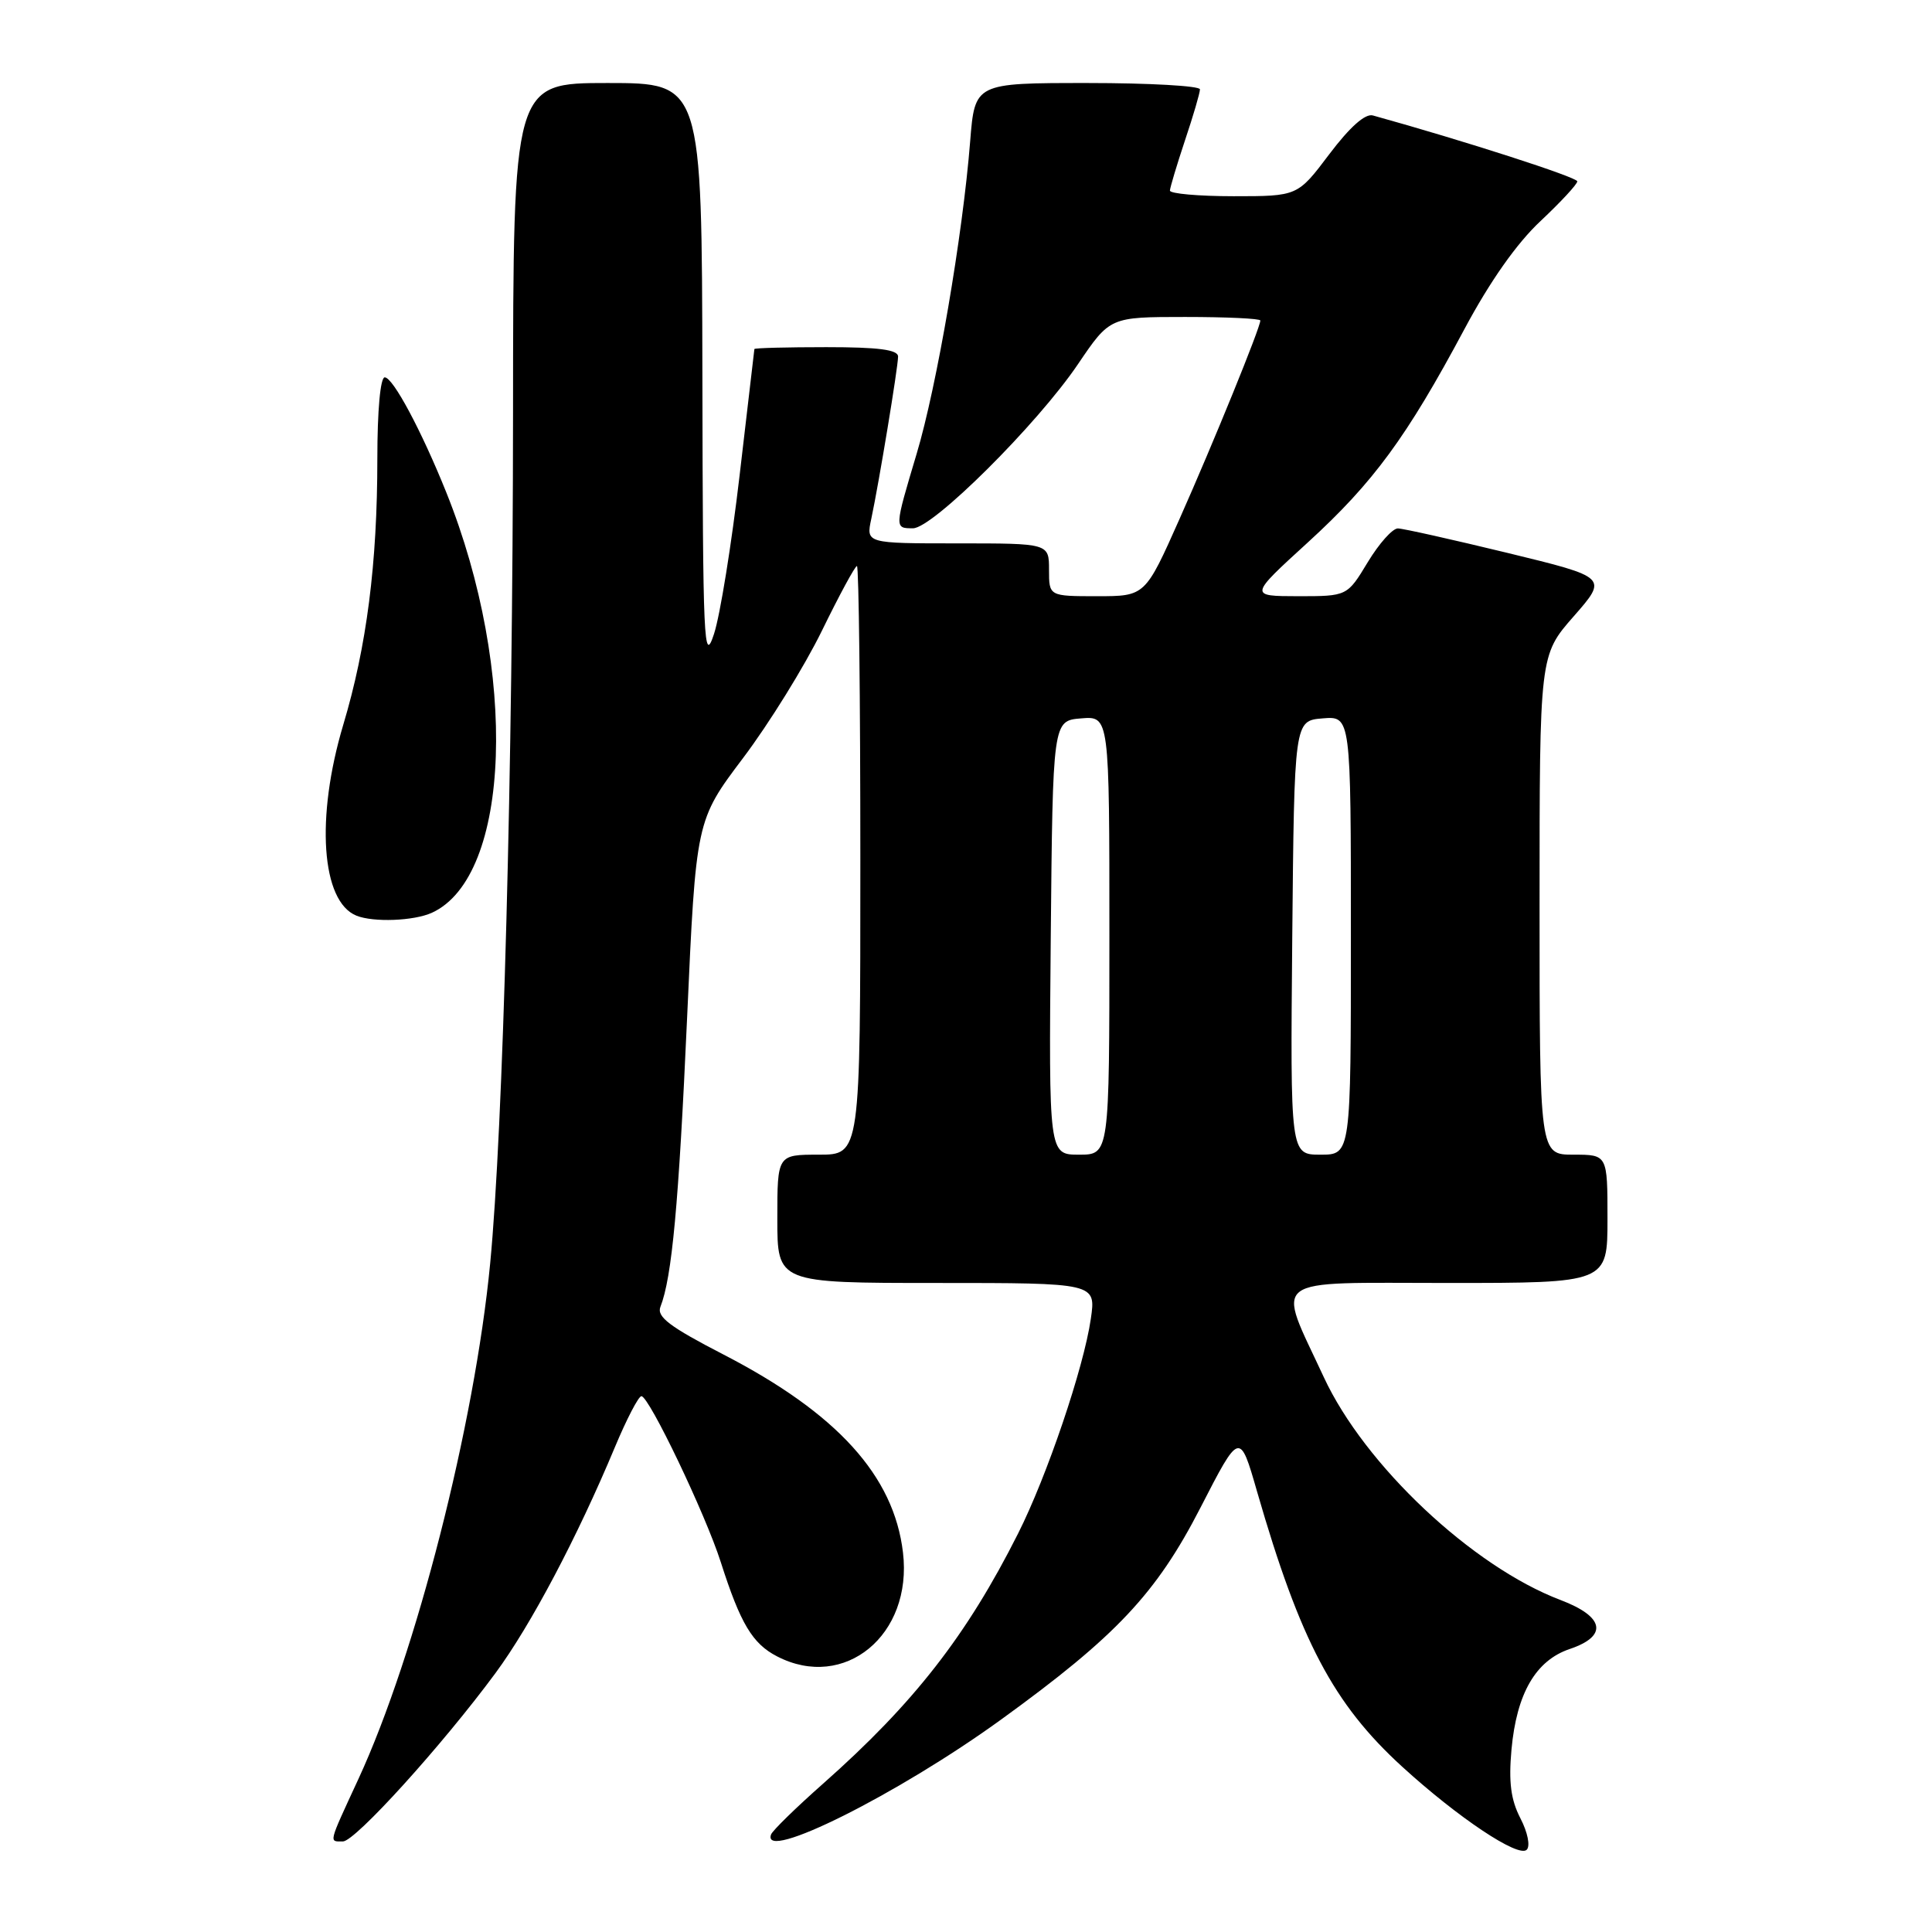 <?xml version="1.0" encoding="UTF-8" standalone="no"?>
<!DOCTYPE svg PUBLIC "-//W3C//DTD SVG 1.1//EN" "http://www.w3.org/Graphics/SVG/1.1/DTD/svg11.dtd" >
<svg xmlns="http://www.w3.org/2000/svg" xmlns:xlink="http://www.w3.org/1999/xlink" version="1.1" viewBox="0 0 256 256">
 <g >
 <path fill="currentColor"
d=" M 201.46 240.93 C 200.19 238.47 199.89 236.14 200.28 231.82 C 200.96 224.39 203.49 220.02 208.00 218.50 C 213.10 216.78 212.61 214.22 206.78 212.01 C 195.08 207.57 180.81 194.13 175.41 182.48 C 169.12 168.91 167.68 170.00 191.89 170.00 C 213.00 170.00 213.00 170.00 213.00 161.50 C 213.00 153.00 213.00 153.00 208.50 153.00 C 204.00 153.00 204.00 153.00 204.00 119.91 C 204.00 86.82 204.00 86.82 208.53 81.66 C 213.05 76.50 213.05 76.50 199.78 73.27 C 192.47 71.50 185.93 70.03 185.23 70.02 C 184.52 70.01 182.73 72.02 181.23 74.50 C 178.51 79.00 178.51 79.00 172.01 79.00 C 165.50 78.99 165.50 78.99 173.30 71.87 C 181.98 63.94 186.39 57.94 194.06 43.58 C 197.44 37.26 200.98 32.23 204.14 29.28 C 206.81 26.77 209.00 24.41 209.00 24.03 C 209.00 23.49 193.97 18.64 181.92 15.30 C 180.90 15.01 178.87 16.82 176.14 20.43 C 171.94 26.00 171.94 26.00 163.47 26.00 C 158.81 26.00 155.01 25.66 155.02 25.25 C 155.04 24.84 155.94 21.84 157.02 18.59 C 158.11 15.35 159.00 12.31 159.00 11.84 C 159.00 11.38 152.29 11.00 144.09 11.00 C 129.17 11.00 129.17 11.00 128.55 18.75 C 127.57 31.15 124.13 51.23 121.46 60.13 C 118.50 70.04 118.50 70.00 120.98 70.00 C 123.60 70.00 137.45 56.22 142.84 48.25 C 147.07 42.00 147.07 42.00 157.04 42.00 C 162.52 42.00 167.00 42.21 167.00 42.47 C 167.00 43.40 160.79 58.66 156.30 68.75 C 151.74 79.00 151.74 79.00 145.37 79.00 C 139.00 79.00 139.00 79.00 139.00 75.50 C 139.00 72.00 139.00 72.00 126.88 72.00 C 114.75 72.00 114.75 72.00 115.45 68.75 C 116.47 63.96 118.99 48.70 119.00 47.25 C 119.00 46.34 116.44 46.00 109.50 46.00 C 104.28 46.00 99.98 46.11 99.96 46.25 C 99.94 46.39 99.06 53.92 98.00 63.00 C 96.94 72.08 95.42 81.53 94.61 84.00 C 93.26 88.13 93.13 85.29 93.07 49.75 C 93.00 11.00 93.00 11.00 80.50 11.00 C 68.00 11.00 68.00 11.00 67.98 54.75 C 67.95 101.88 66.67 149.59 64.95 167.41 C 62.89 188.80 55.11 219.24 47.49 235.73 C 43.46 244.45 43.57 244.00 45.44 244.00 C 47.06 244.00 58.61 231.24 65.65 221.70 C 70.34 215.34 76.49 203.70 81.48 191.75 C 83.03 188.04 84.61 185.00 84.99 185.00 C 86.00 185.00 93.48 200.63 95.51 207.00 C 98.11 215.13 99.70 217.80 102.97 219.48 C 111.90 224.10 120.95 216.65 119.65 205.72 C 118.45 195.55 110.94 187.27 95.86 179.48 C 88.73 175.80 86.99 174.48 87.51 173.16 C 89.04 169.25 89.93 159.63 91.04 134.96 C 92.22 108.72 92.22 108.72 98.47 100.43 C 101.91 95.87 106.61 88.28 108.91 83.57 C 111.21 78.86 113.30 75.00 113.55 75.00 C 113.80 75.00 114.00 92.55 114.00 114.00 C 114.00 153.00 114.00 153.00 108.50 153.00 C 103.00 153.00 103.00 153.00 103.00 161.50 C 103.00 170.00 103.00 170.00 124.11 170.00 C 145.23 170.00 145.23 170.00 144.54 174.75 C 143.60 181.24 138.73 195.61 134.89 203.22 C 128.10 216.71 121.08 225.71 109.08 236.33 C 105.46 239.53 102.35 242.57 102.17 243.08 C 100.81 246.83 118.99 237.75 132.65 227.85 C 147.91 216.80 153.22 211.15 159.07 199.77 C 164.27 189.65 164.27 189.65 166.57 197.65 C 172.28 217.42 176.68 225.77 185.79 234.09 C 193.18 240.84 201.20 246.20 202.30 245.10 C 202.79 244.61 202.43 242.80 201.46 240.93 Z  M 57.22 120.95 C 67.74 116.15 68.67 88.95 59.13 65.23 C 55.85 57.07 52.07 50.00 50.98 50.00 C 50.40 50.00 50.00 54.38 50.00 60.78 C 50.00 74.66 48.59 85.68 45.48 96.05 C 41.81 108.34 42.57 119.46 47.23 121.33 C 49.48 122.24 54.84 122.03 57.22 120.95 Z  M 139.23 124.25 C 139.50 95.50 139.50 95.50 143.25 95.19 C 147.00 94.88 147.00 94.88 147.00 123.94 C 147.00 153.00 147.00 153.00 142.98 153.00 C 138.97 153.00 138.97 153.00 139.23 124.25 Z  M 171.23 124.25 C 171.50 95.50 171.50 95.50 175.25 95.19 C 179.00 94.88 179.00 94.88 179.00 123.94 C 179.00 153.00 179.00 153.00 174.98 153.00 C 170.97 153.00 170.97 153.00 171.23 124.25 Z "/>
</g>
</svg>